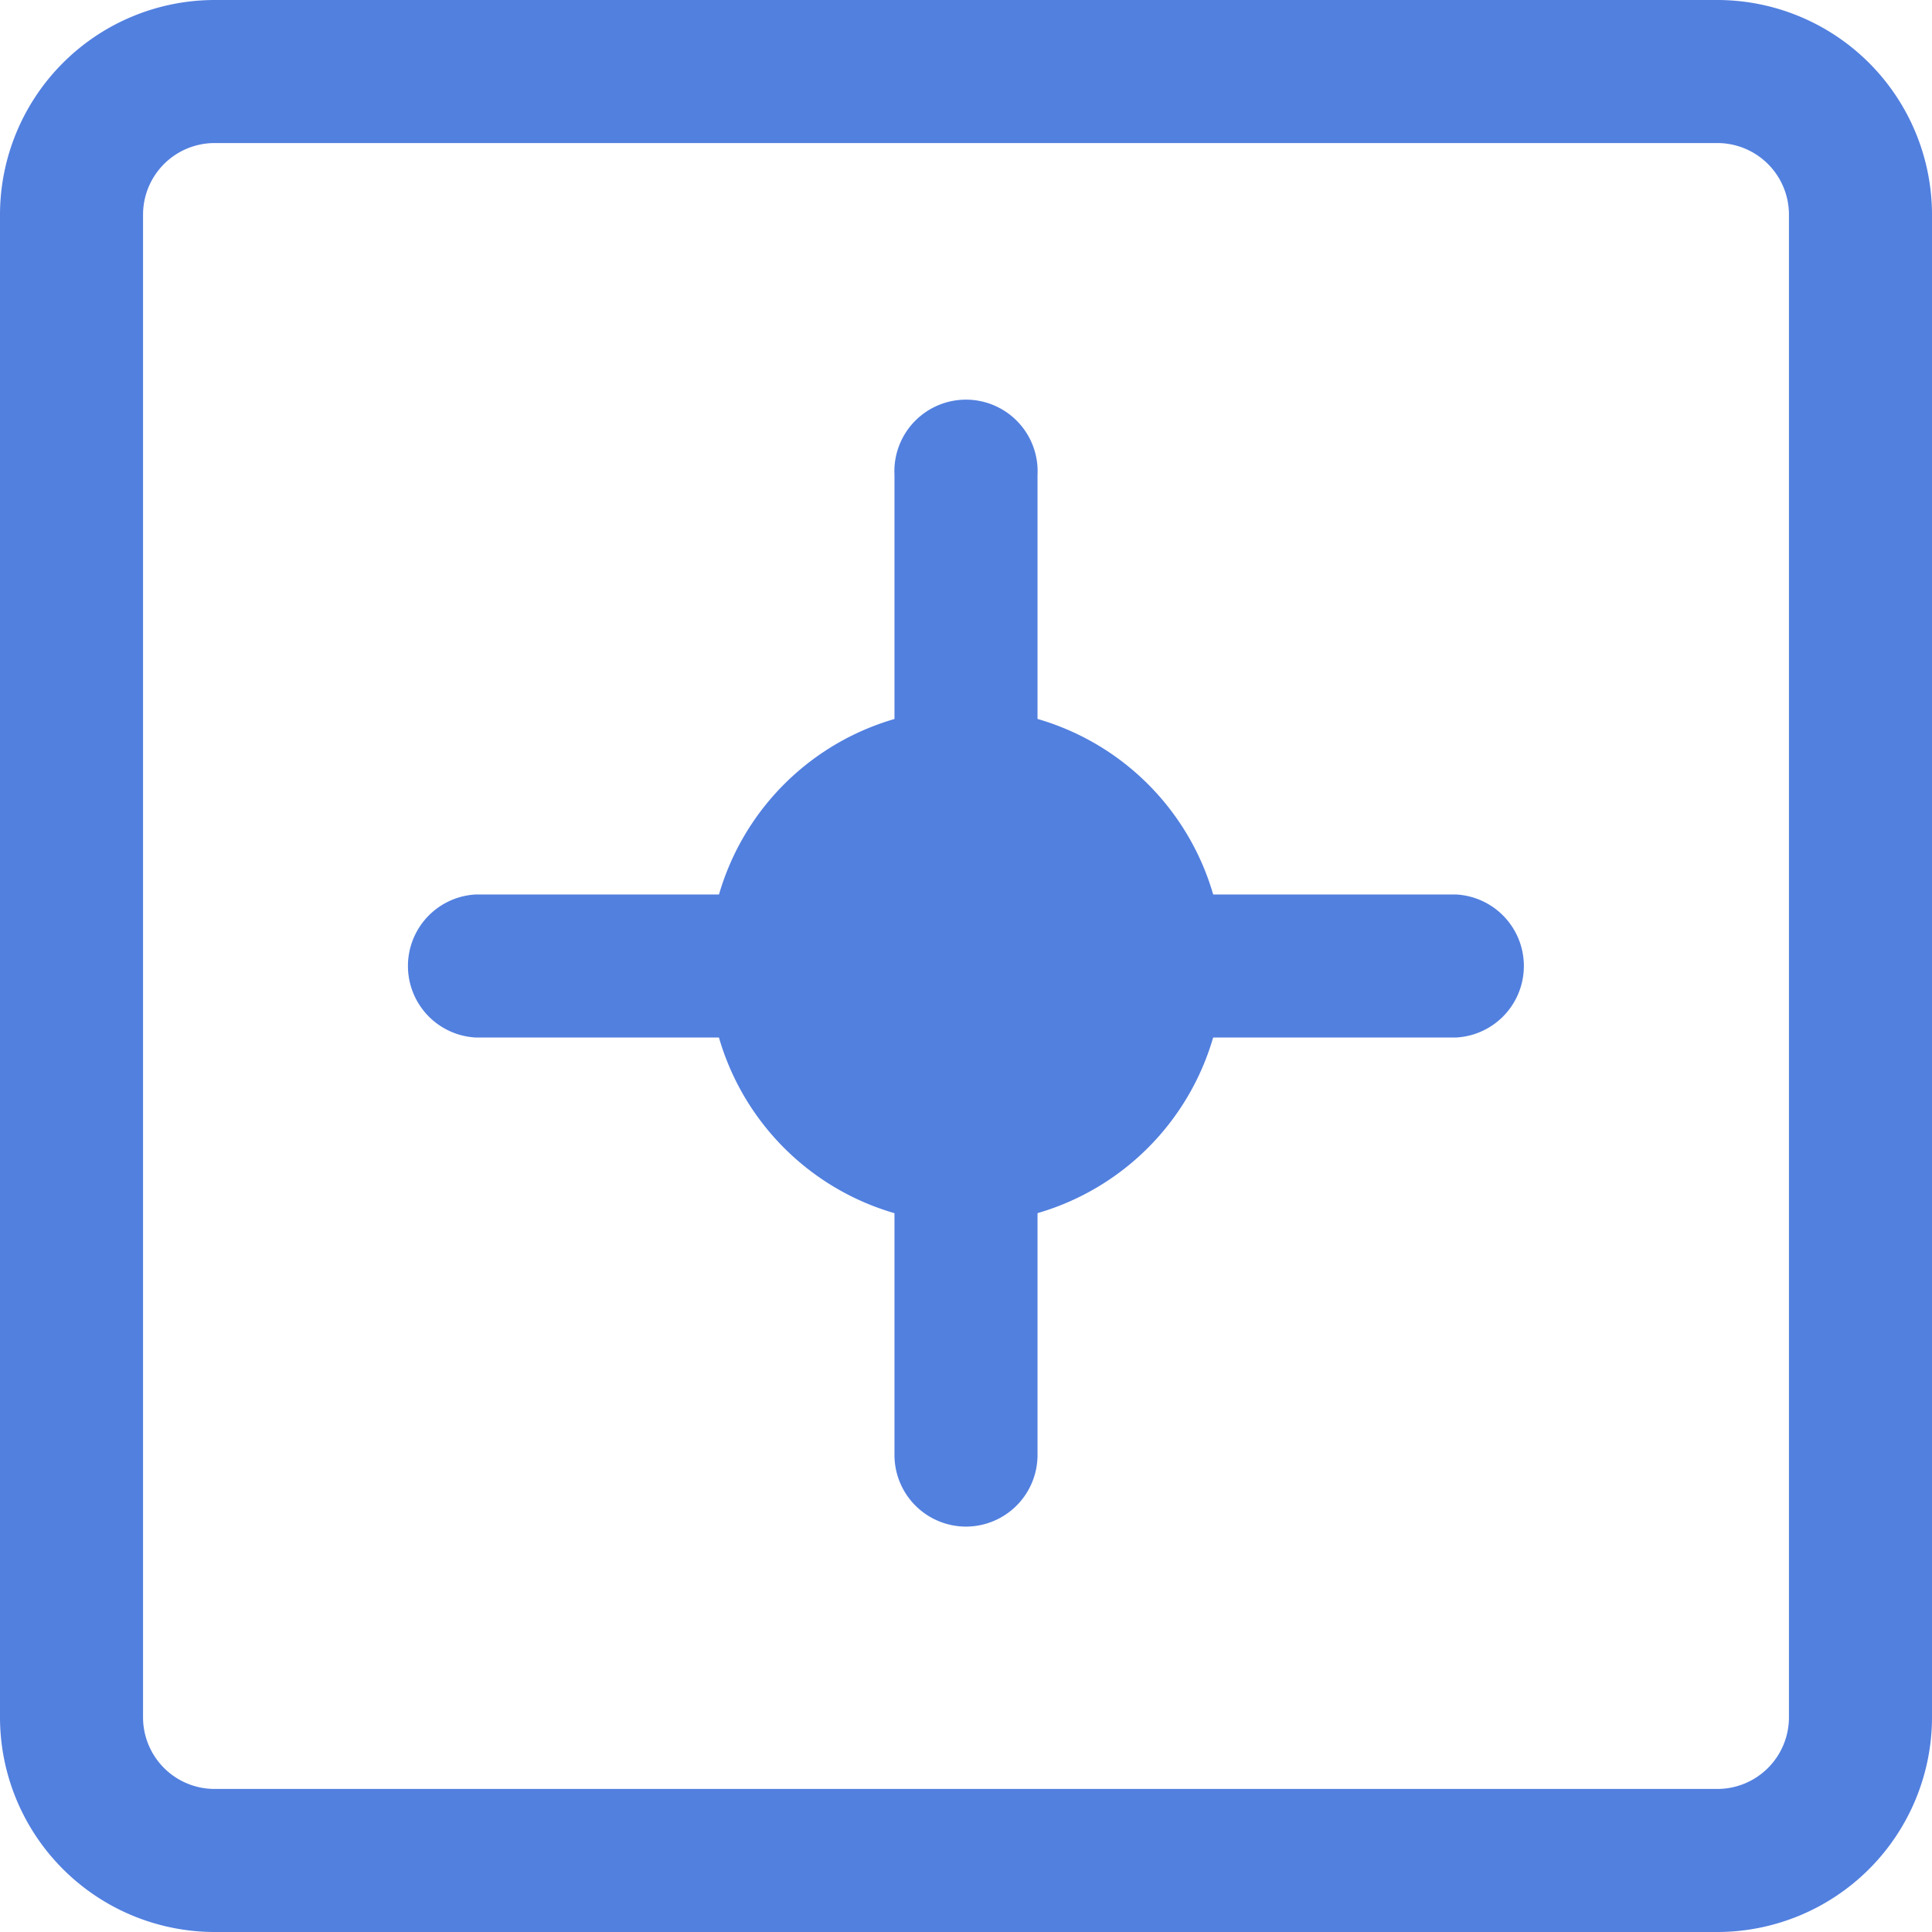 <svg xmlns="http://www.w3.org/2000/svg" viewBox="0 0 102.51 102.51"><title>intersect-point</title><g id="Layer_2" data-name="Layer 2"><g id="icons"><path style="fill:#5280df;" d="M91.12,102.51H11.39A11.4,11.4,0,0,1,0,91.12V11.39A11.4,11.4,0,0,1,11.39,0H91.12a11.4,11.4,0,0,1,11.39,11.39V91.12A11.4,11.4,0,0,1,91.12,102.51ZM11.39,7.59a3.8,3.8,0,0,0-3.8,3.8V91.12a3.8,3.8,0,0,0,3.8,3.8H91.12a3.8,3.8,0,0,0,3.8-3.8V11.39a3.8,3.8,0,0,0-3.8-3.8Z"/><path style="fill:#5280df;" d="M51.26,81a3.8,3.8,0,0,1-3.8-3.8v-52a3.8,3.8,0,1,1,7.59,0v52A3.8,3.8,0,0,1,51.26,81Z"/><path style="fill:#5280df;" d="M77.25,55.05h-52a3.8,3.8,0,0,1,0-7.59h52a3.8,3.8,0,0,1,0,7.59Z"/><circle style="fill:#5280df;" cx="51.26" cy="51.26" r="9.85"/><path style="fill:#5280df;" d="M51.26,64.91A13.65,13.65,0,1,1,64.91,51.26,13.67,13.67,0,0,1,51.26,64.91Zm0-19.71a6.06,6.06,0,1,0,6.06,6.06A6.06,6.06,0,0,0,51.26,45.2Z"/></g></g></svg>